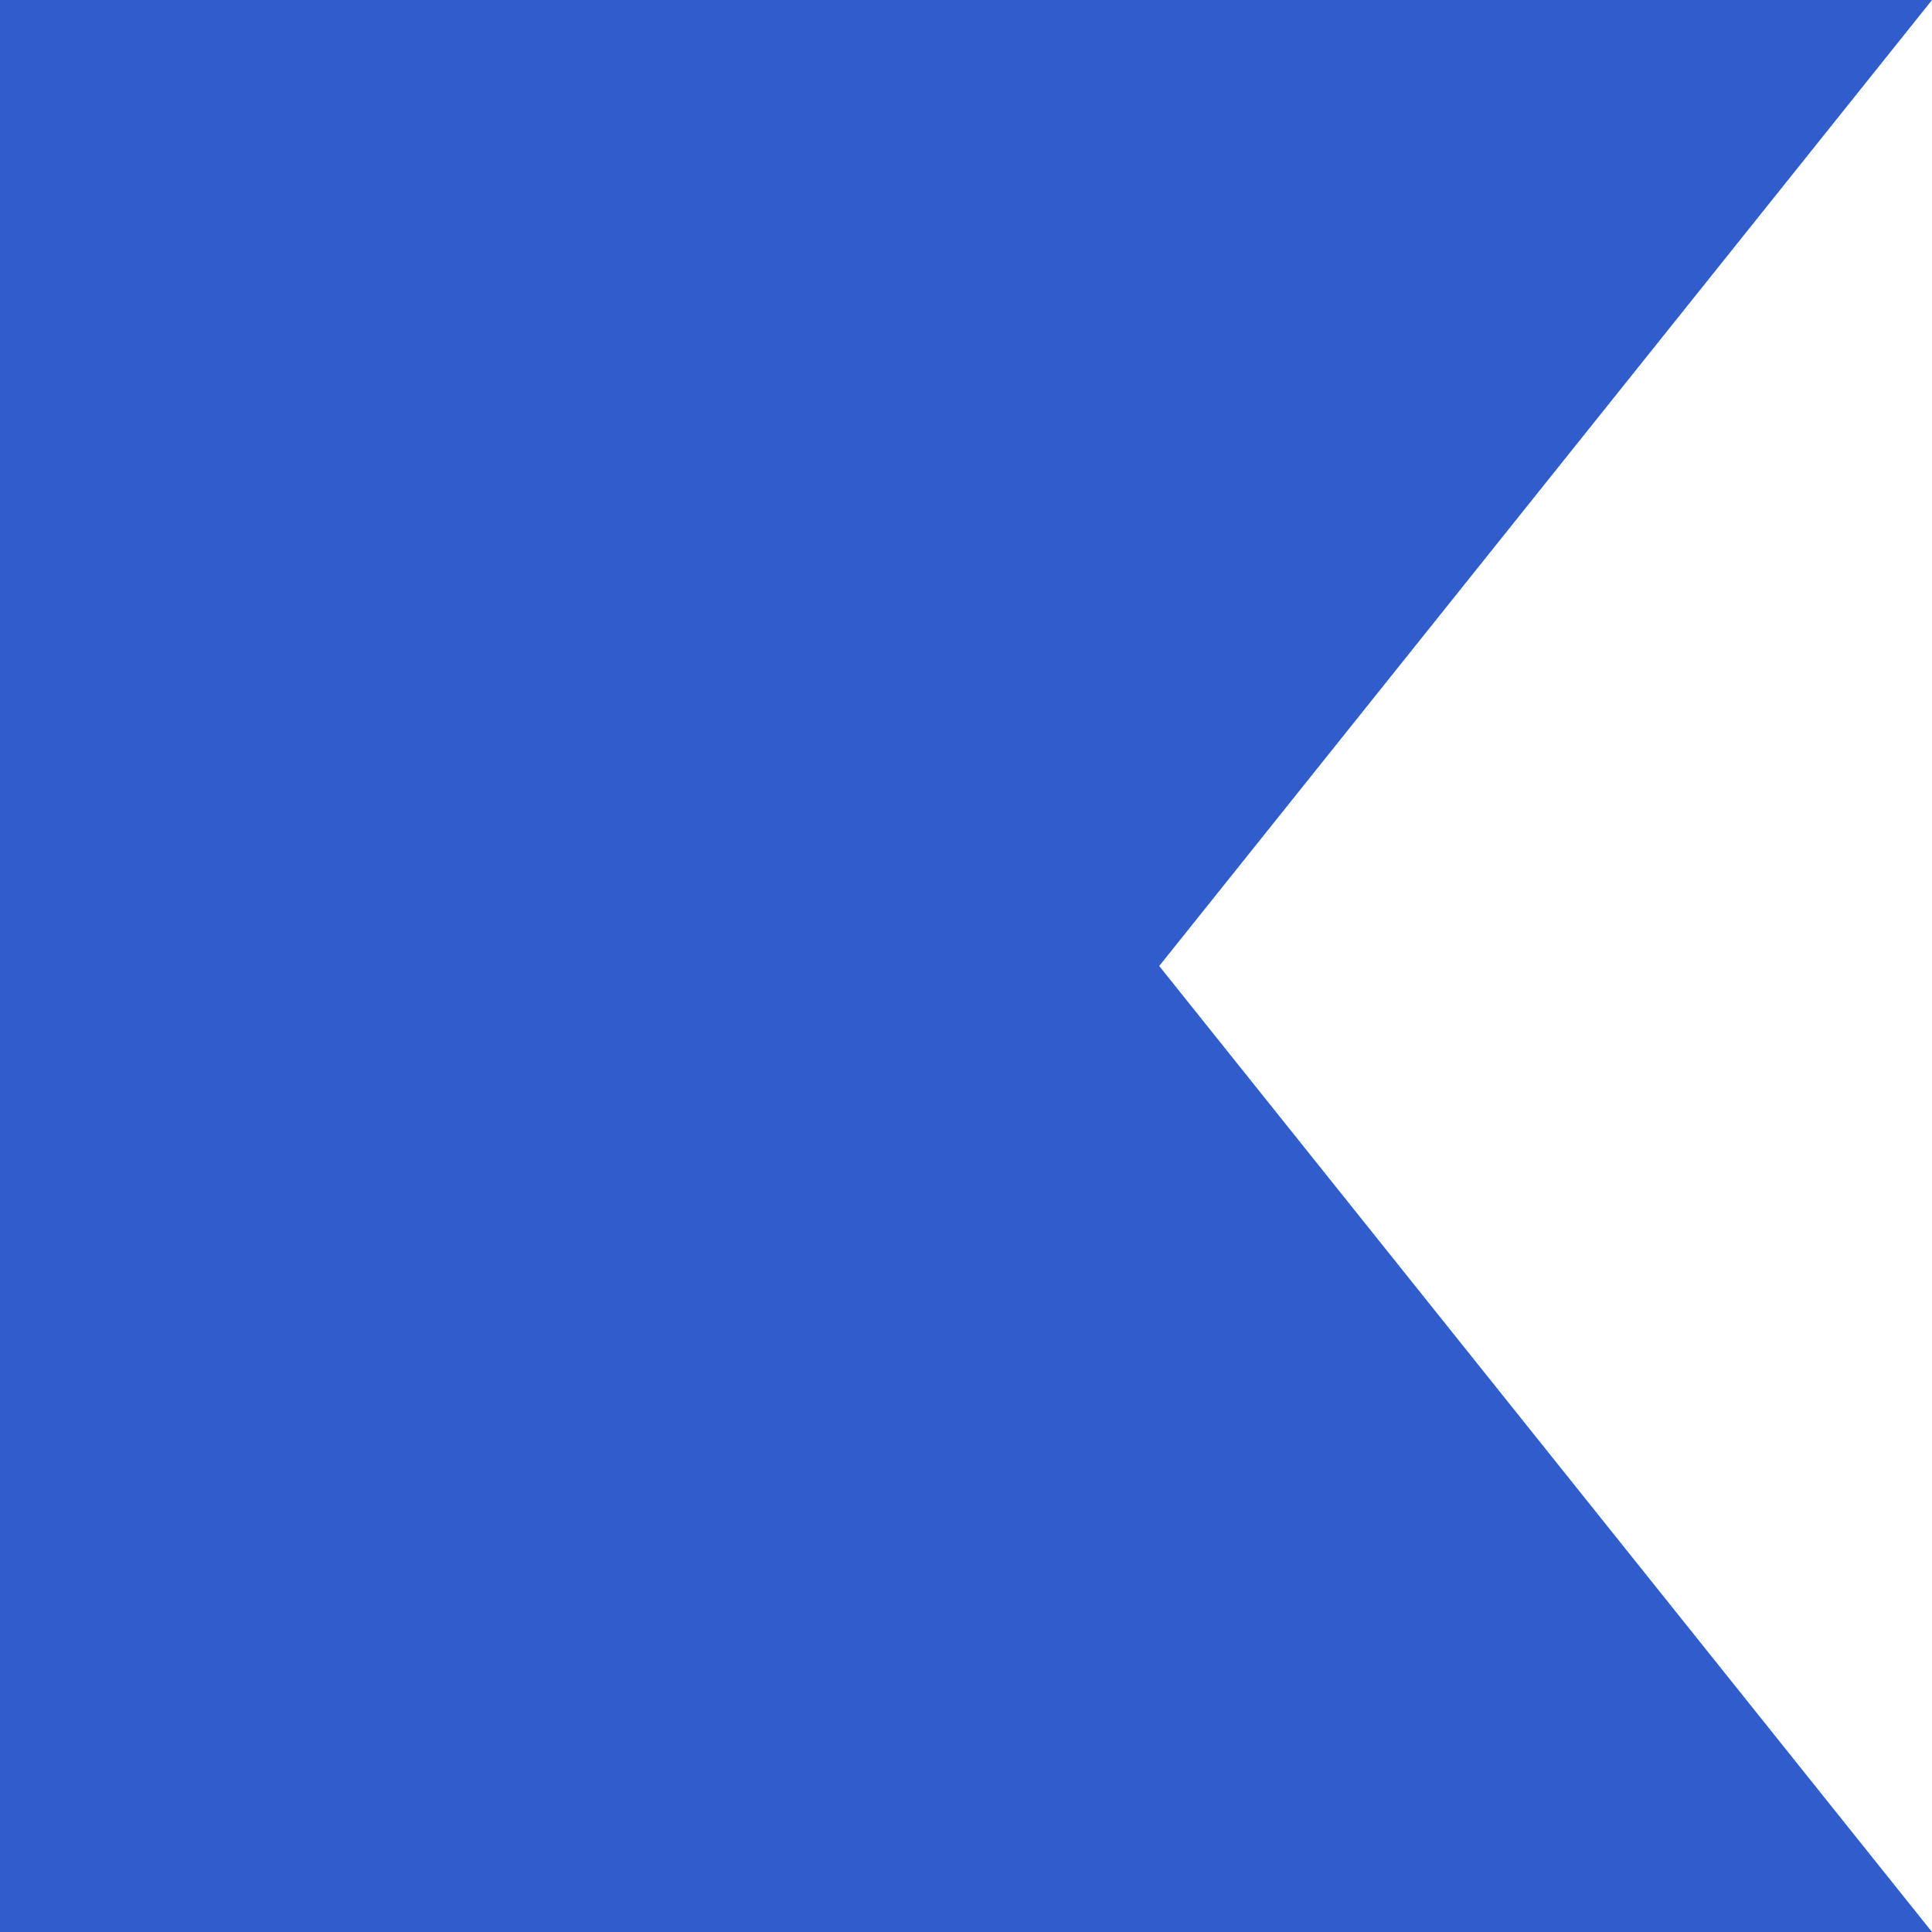 <svg width="110" height="110" viewBox="0 0 110 110" fill="none" xmlns="http://www.w3.org/2000/svg">
<rect x="0" y="0" width="110" height="110" fill="#333333" stroke="none"/>
<rect y="110" width="110" height="110" transform="rotate(-90 0 110)" fill="white"/>
<path d="M0 110L-4.80825e-06 0L110 -4.80825e-06L66 55L110 110L0 110Z" fill="#305CCC"/>
</svg>
